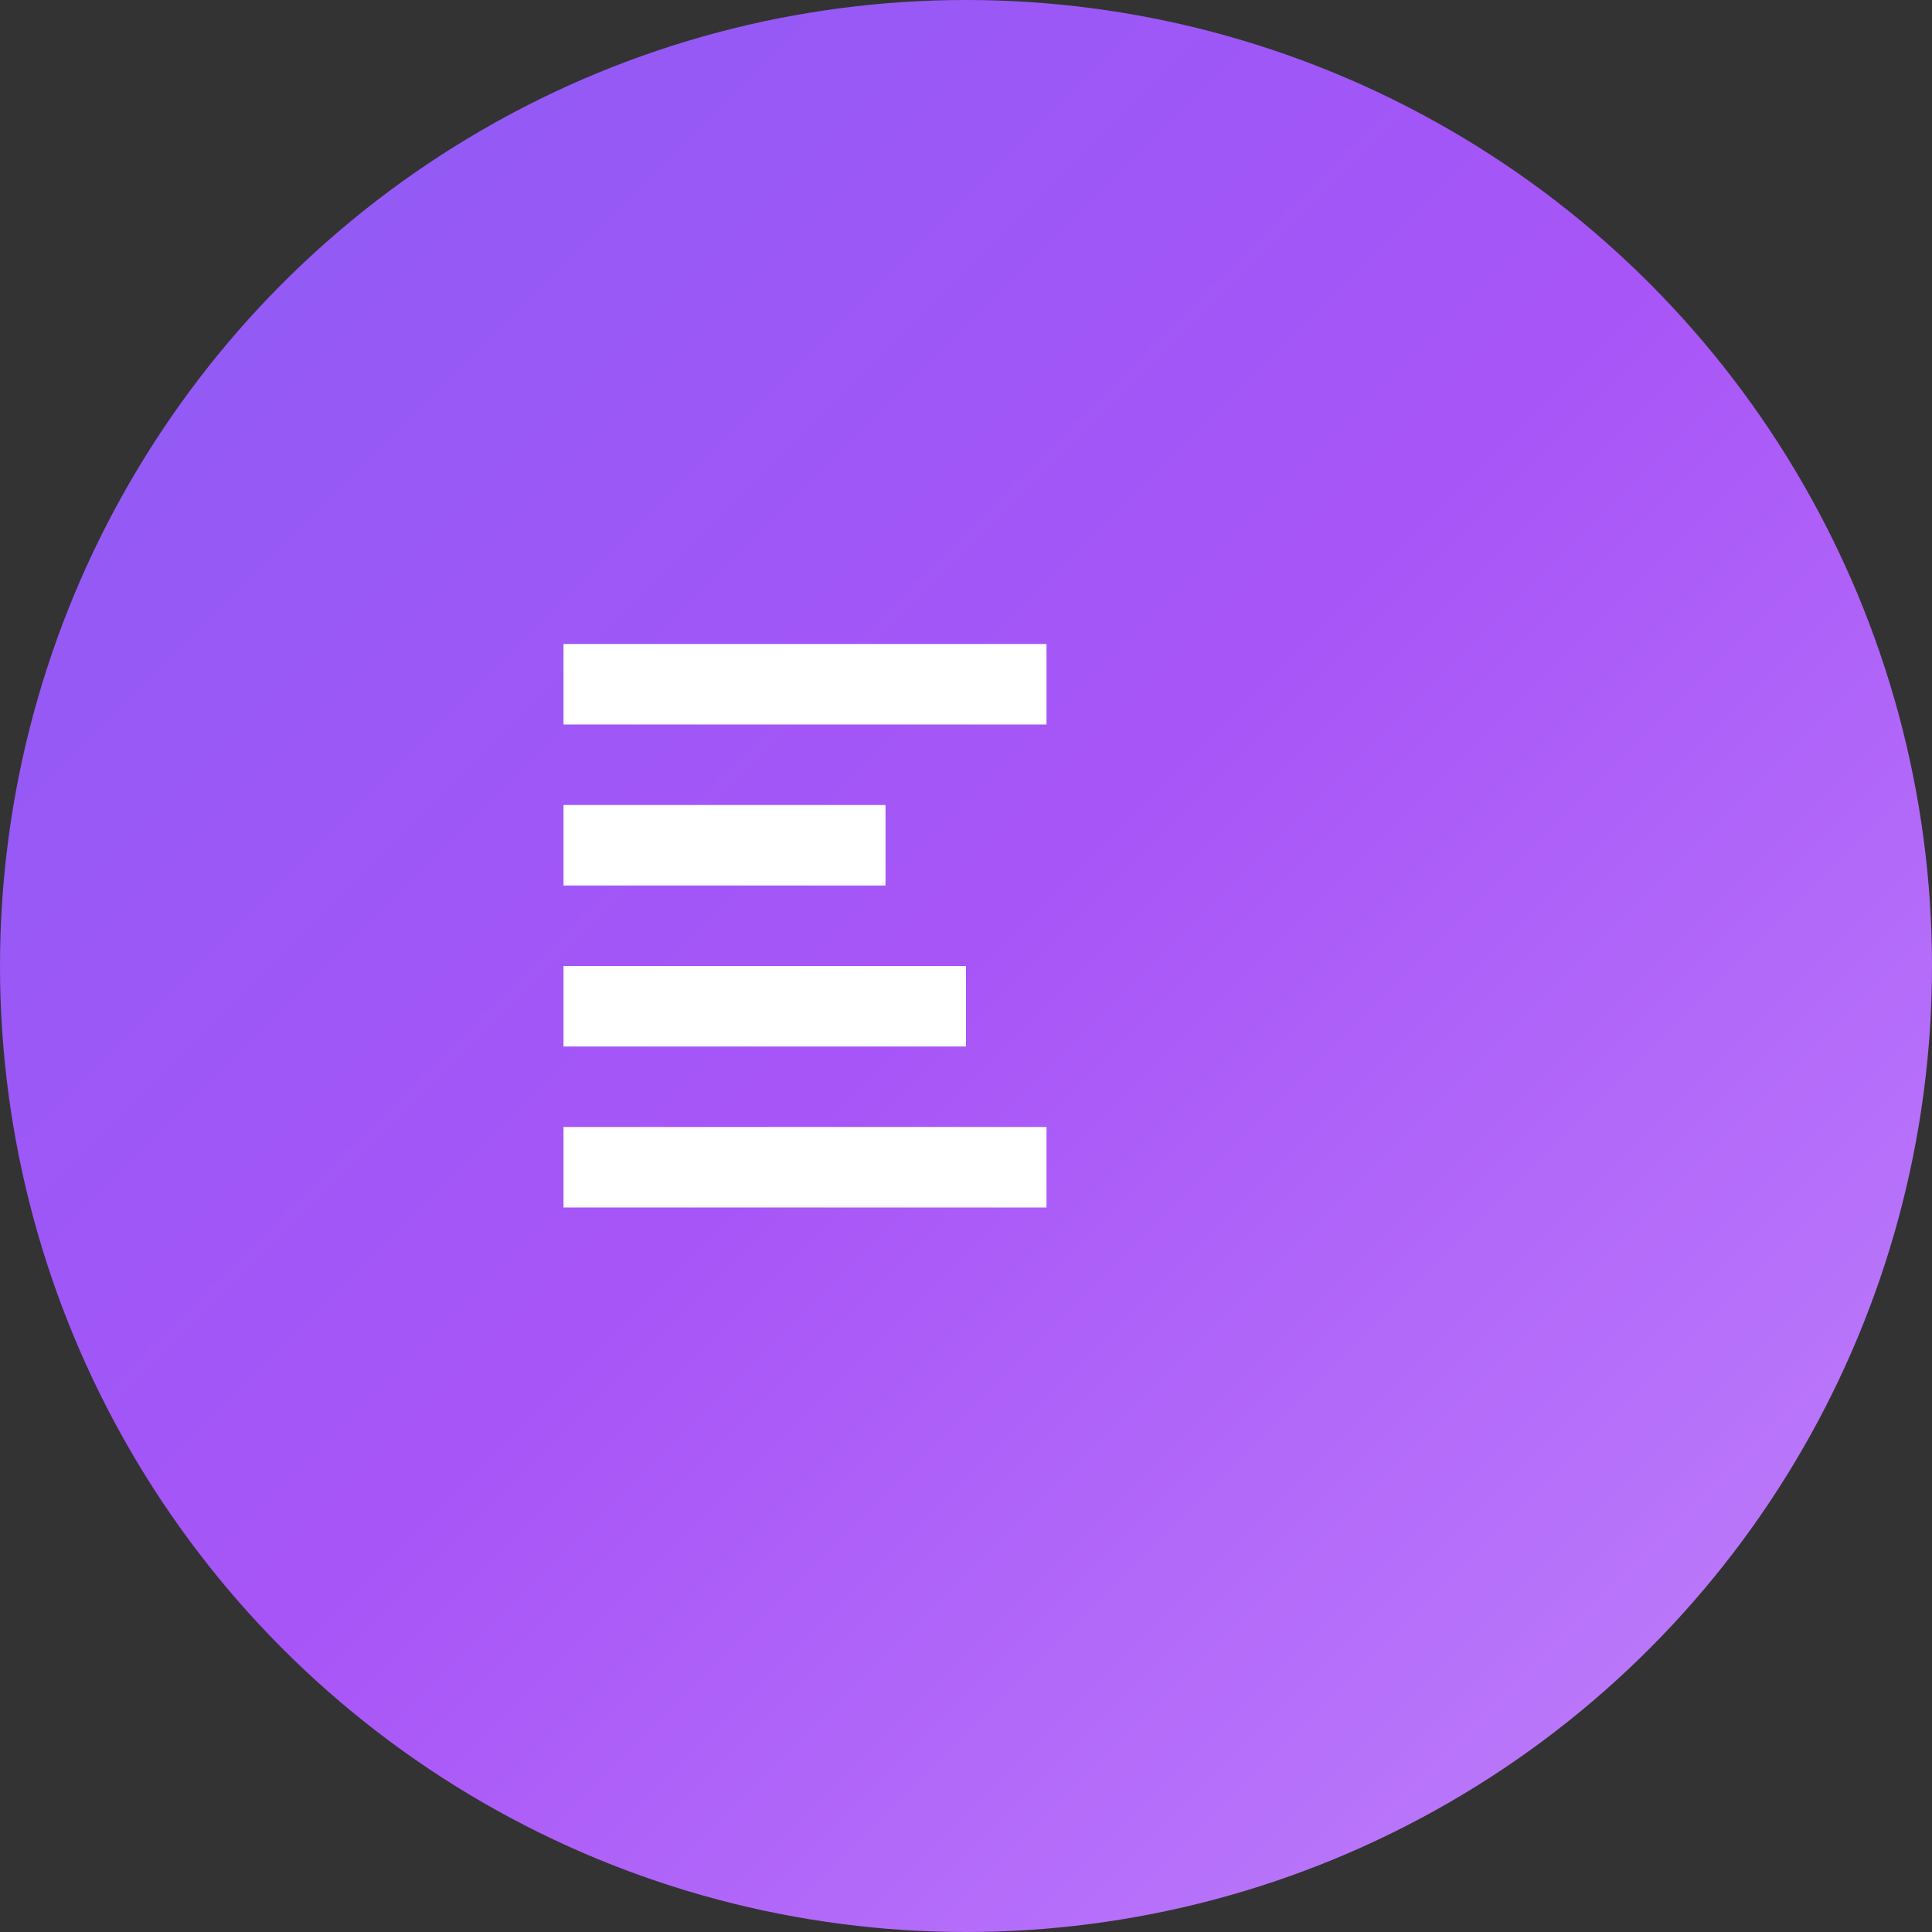 <svg width="48" height="48" viewBox="0 0 48 48" fill="none" xmlns="http://www.w3.org/2000/svg">
  <rect x="0" y="0" width="48" height="48" fill="#333333" stroke="none"/>
  <!-- 背景圆形 -->
  <circle cx="24" cy="24" r="24" fill="url(#gradient1)"/>
  
  <!-- 几何字母 F -->
  <rect x="14" y="16" width="12" height="2" fill="white"/>
  <rect x="14" y="20" width="8" height="2" fill="white"/>
  <rect x="14" y="24" width="10" height="2" fill="white"/>
  <rect x="14" y="28" width="12" height="2" fill="white"/>
  
  <!-- 渐变定义 -->
  <defs>
    <linearGradient id="gradient1" x1="0%" y1="0%" x2="100%" y2="100%">
      <stop offset="0%" style="stop-color:#8b5cf6;stop-opacity:1" />
      <stop offset="50%" style="stop-color:#a855f7;stop-opacity:1" />
      <stop offset="100%" style="stop-color:#c084fc;stop-opacity:1" />
    </linearGradient>
  </defs>
</svg> 